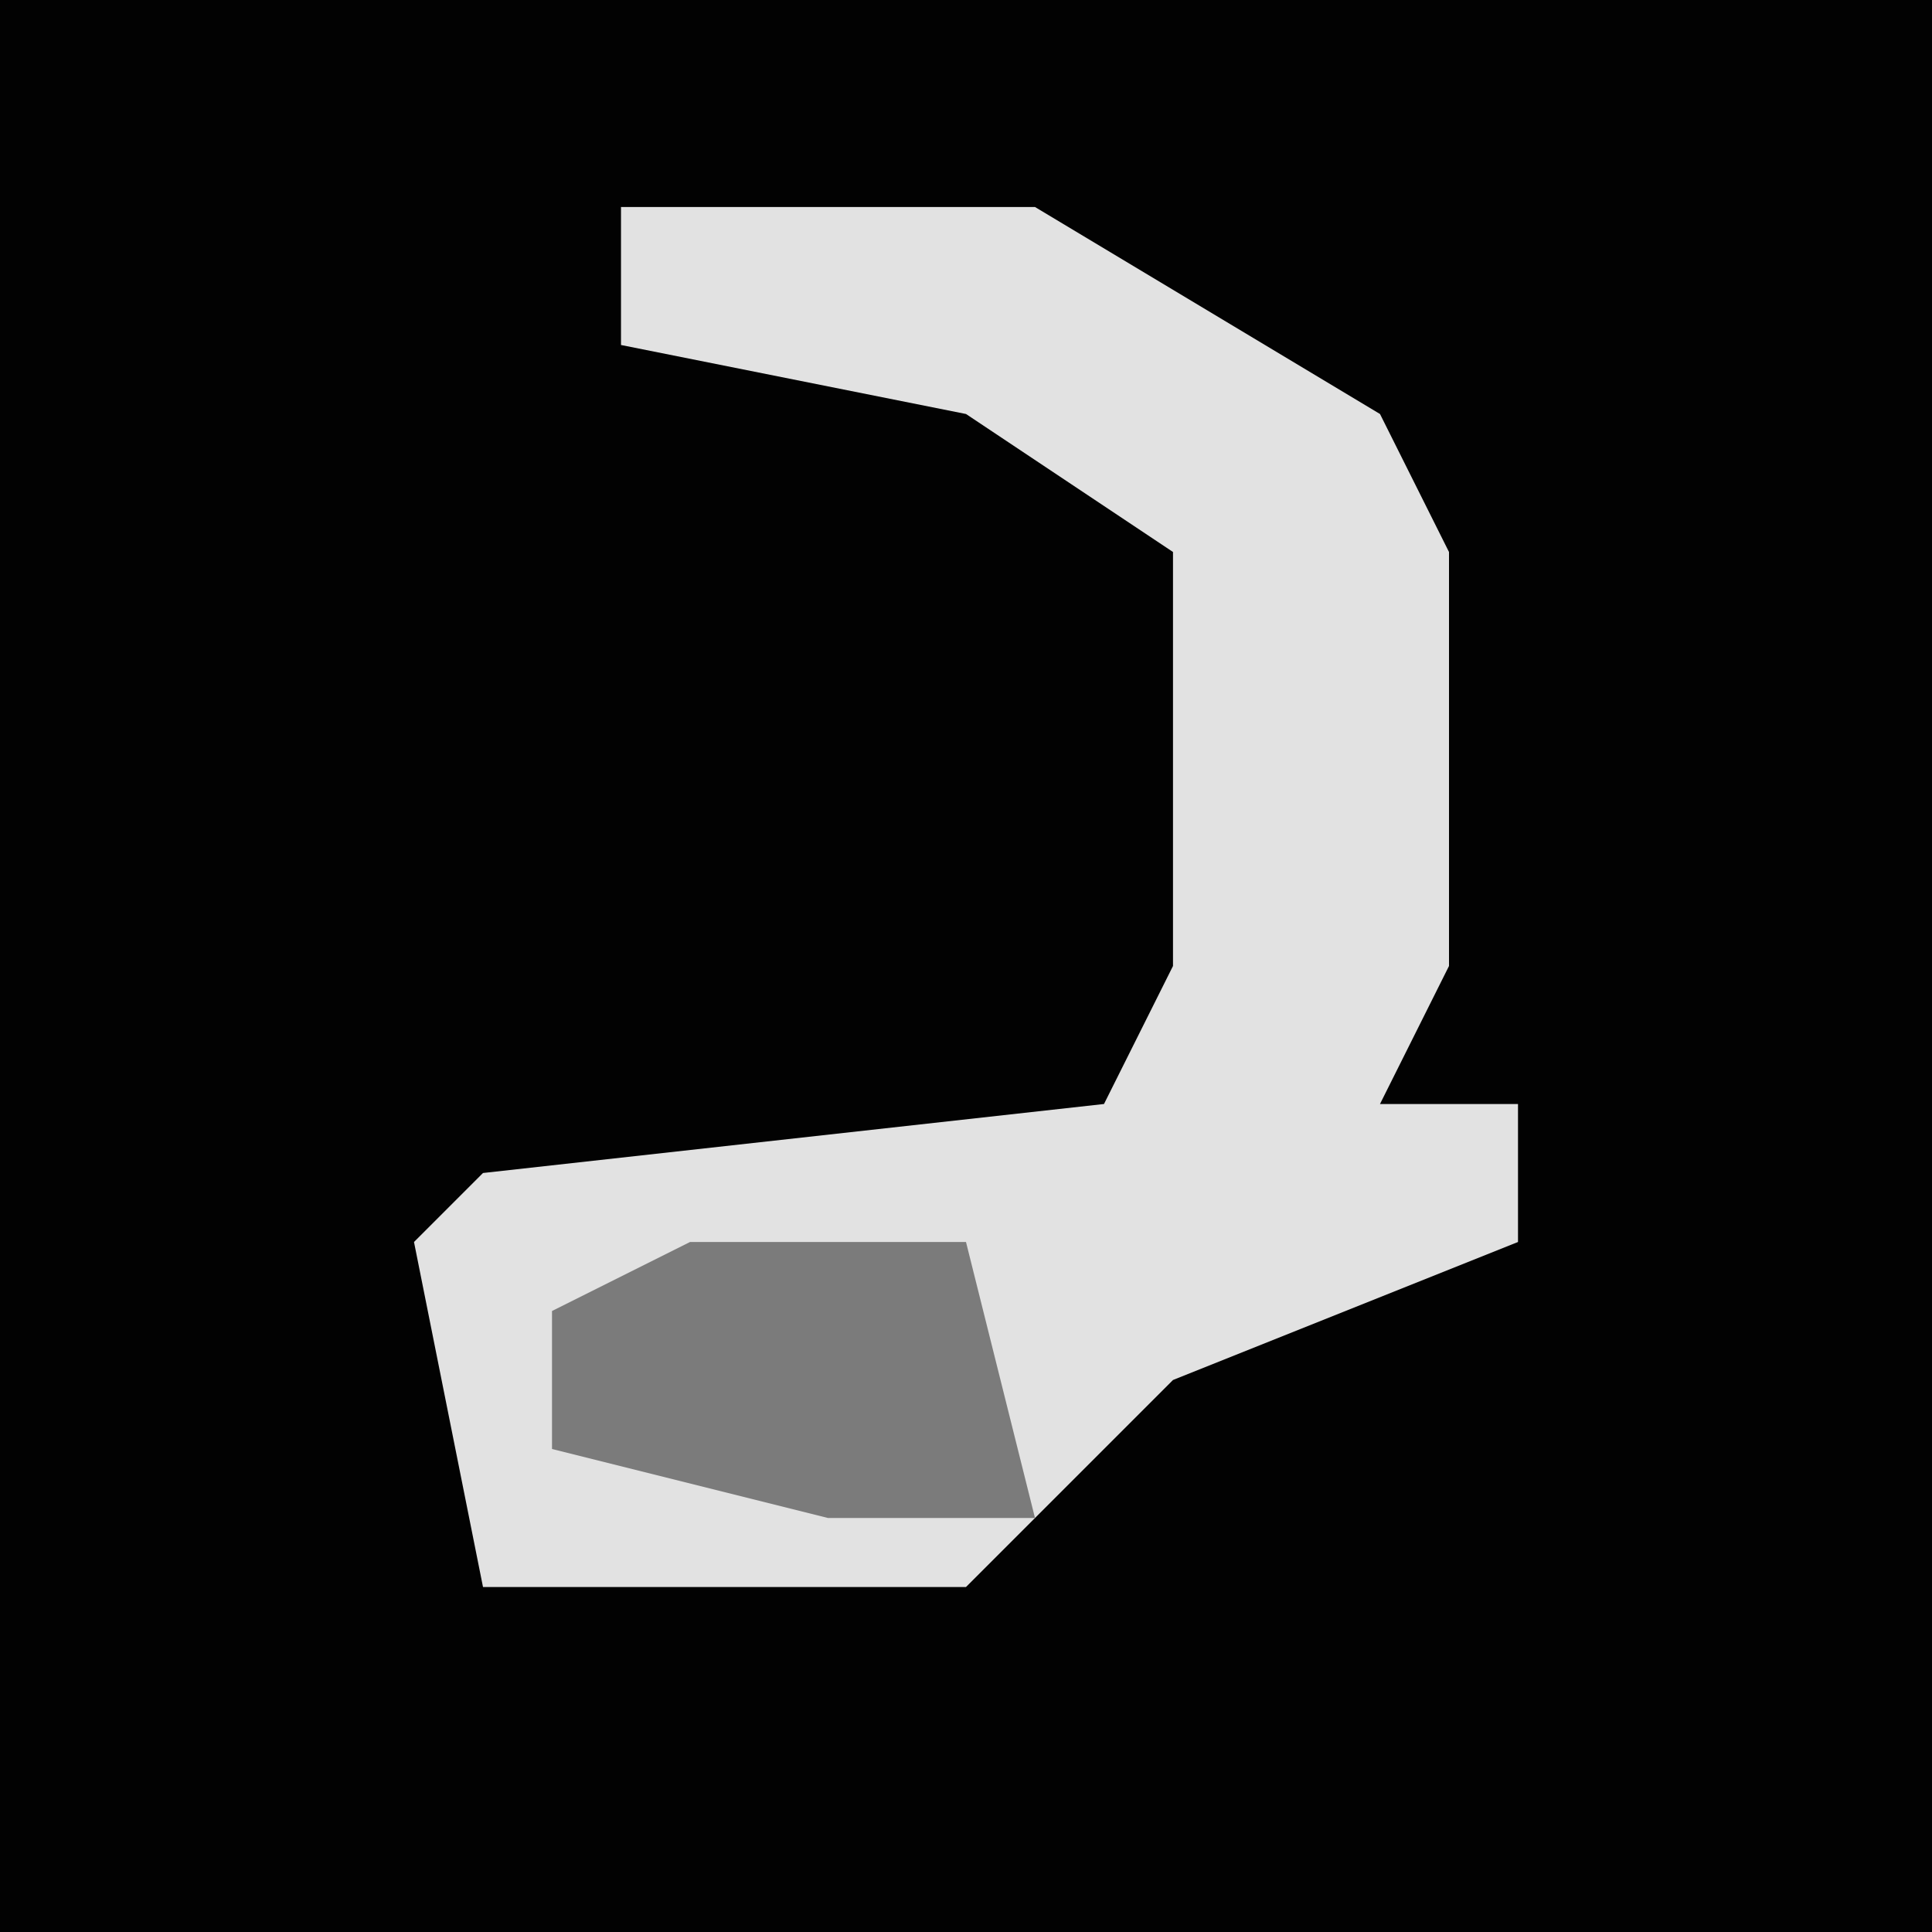 <?xml version="1.0" encoding="UTF-8"?>
<svg version="1.1" xmlns="http://www.w3.org/2000/svg" width="28" height="28">
<path d="M0,0 L28,0 L28,28 L0,28 Z " fill="#020202" transform="translate(0,0)"/>
<path d="M0,0 L6,0 L11,3 L12,5 L12,11 L11,13 L13,13 L13,15 L8,17 L5,20 L-2,20 L-3,15 L-2,14 L7,13 L8,11 L8,5 L5,3 L0,2 Z " fill="#E2E2E2" transform="translate(9,3)"/>
<path d="M0,0 L4,0 L5,4 L2,4 L-2,3 L-2,1 Z " fill="#7B7B7B" transform="translate(10,18)"/>
</svg>

